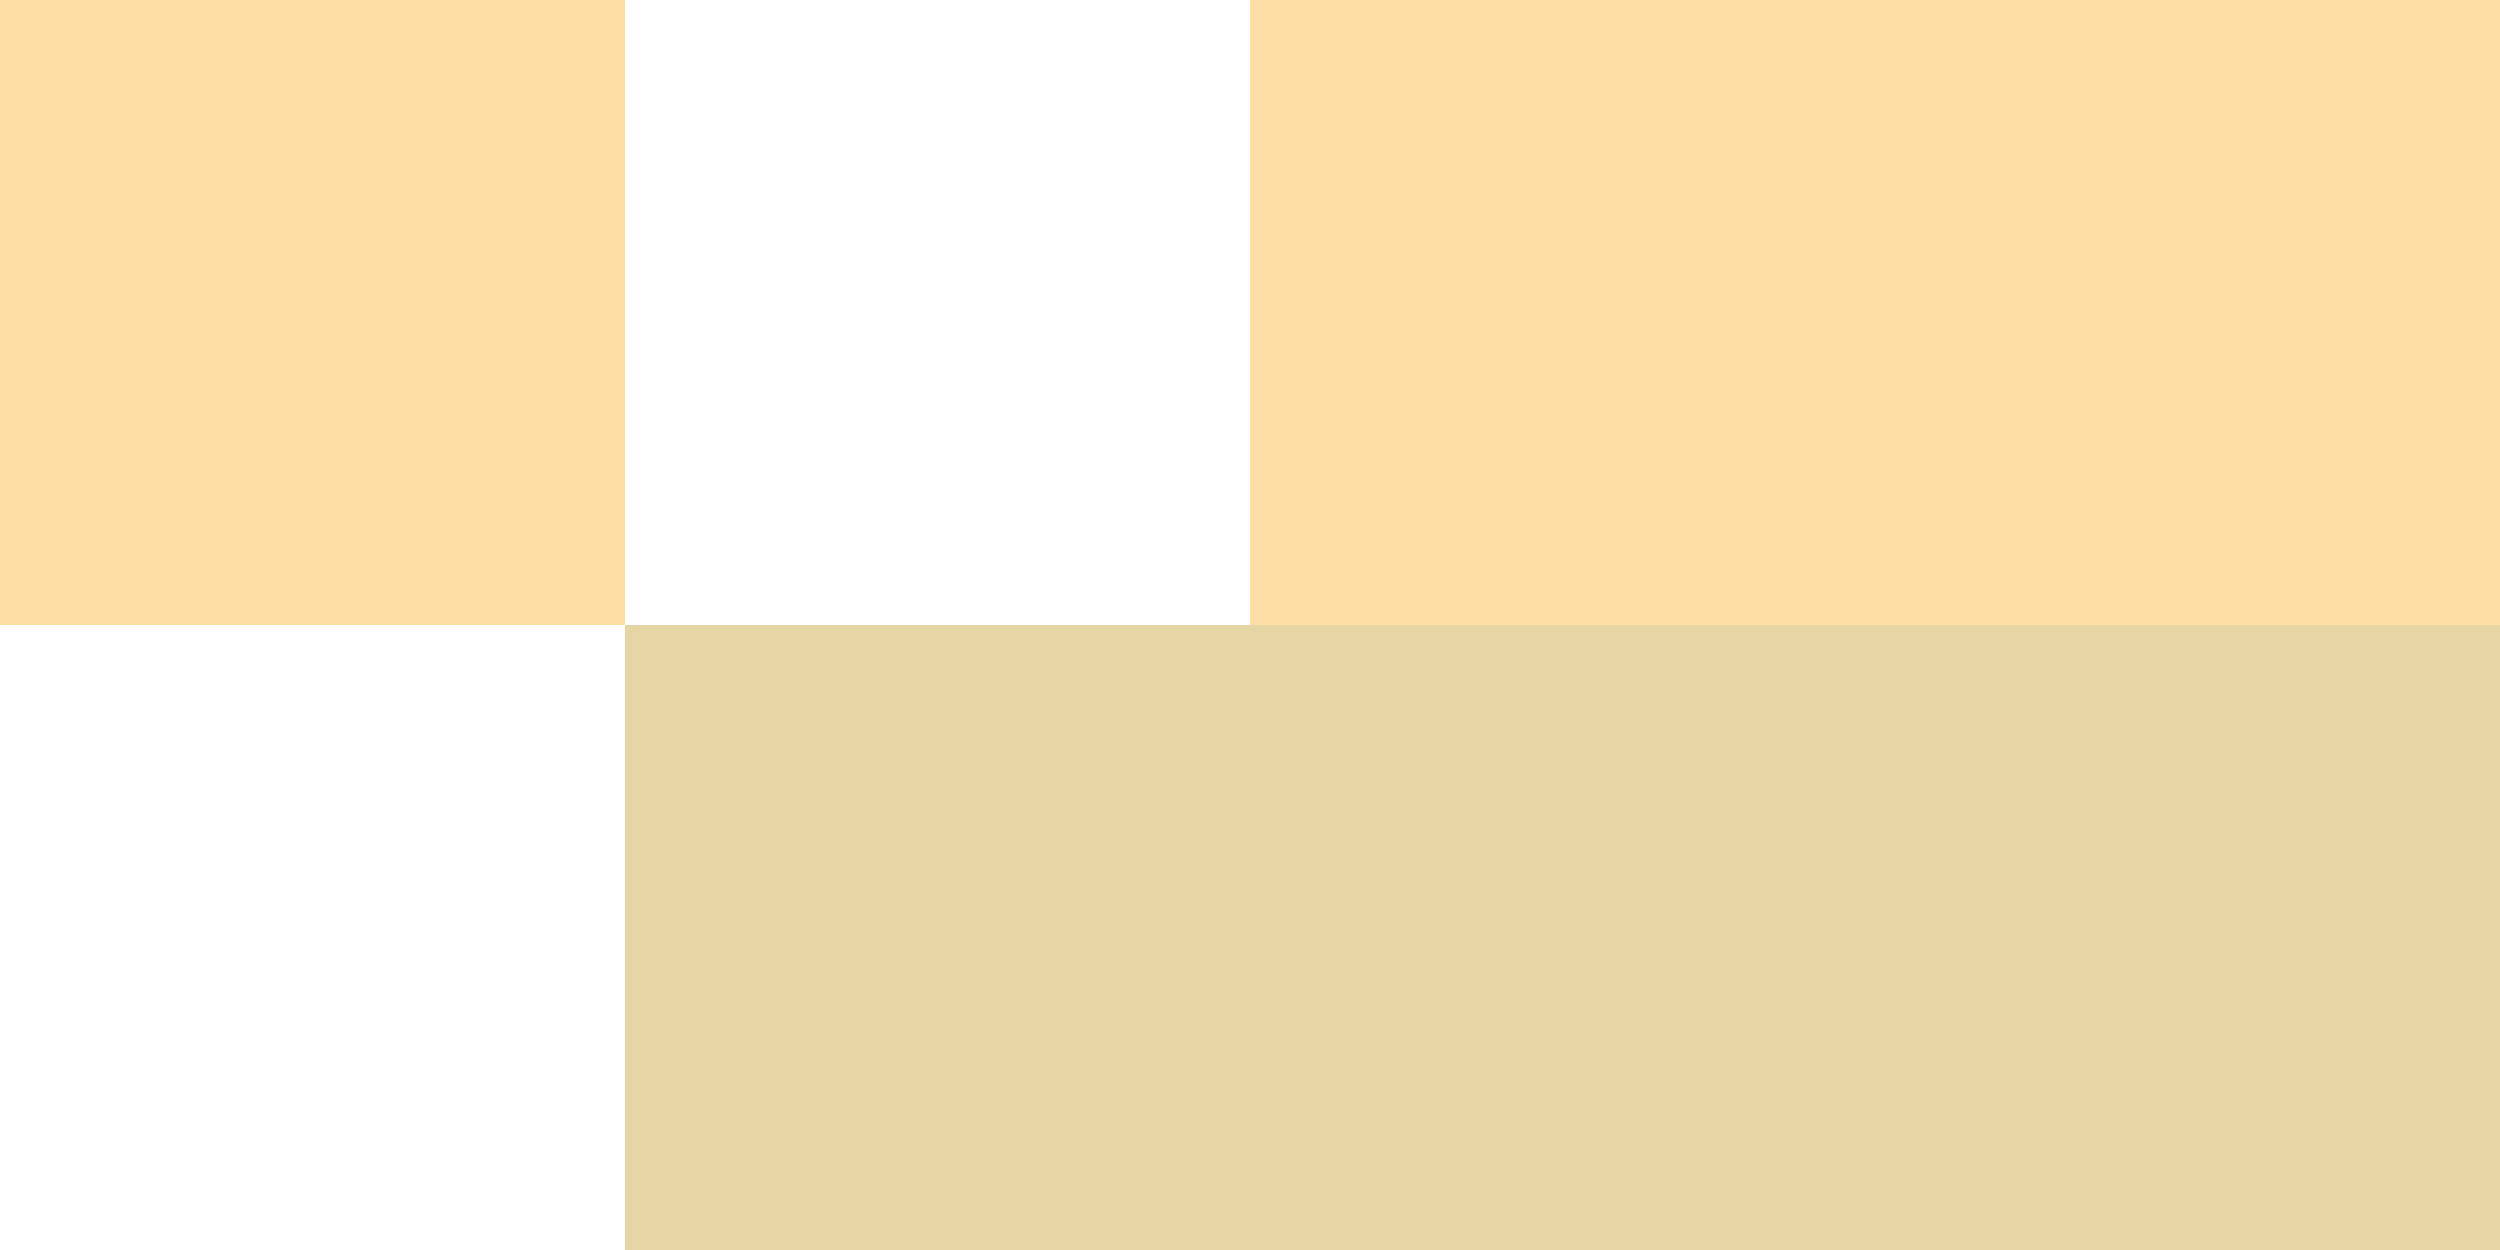 <?xml version="1.0" encoding="UTF-8" standalone="no"?>
<svg xmlns:xlink="http://www.w3.org/1999/xlink" height="2.0px" width="4.0px" xmlns="http://www.w3.org/2000/svg">
  <g transform="matrix(1.0, 0.0, 0.0, 1.0, 0.0, 0.0)">
    <path d="M2.0 1.0 L2.0 0.0 3.0 0.0 4.0 0.0 4.0 1.0 3.0 1.0 2.0 1.0 M1.0 1.0 L0.0 1.0 0.0 0.0 1.0 0.0 1.0 1.0" fill="#ffdea5" fill-rule="evenodd" stroke="none"/>
    <path d="M2.0 1.0 L3.0 1.0 4.0 1.0 4.0 2.0 3.0 2.0 2.0 2.0 1.0 2.0 1.0 1.0 2.0 1.0" fill="#e7d6a5" fill-rule="evenodd" stroke="none"/>
  </g>
</svg>
